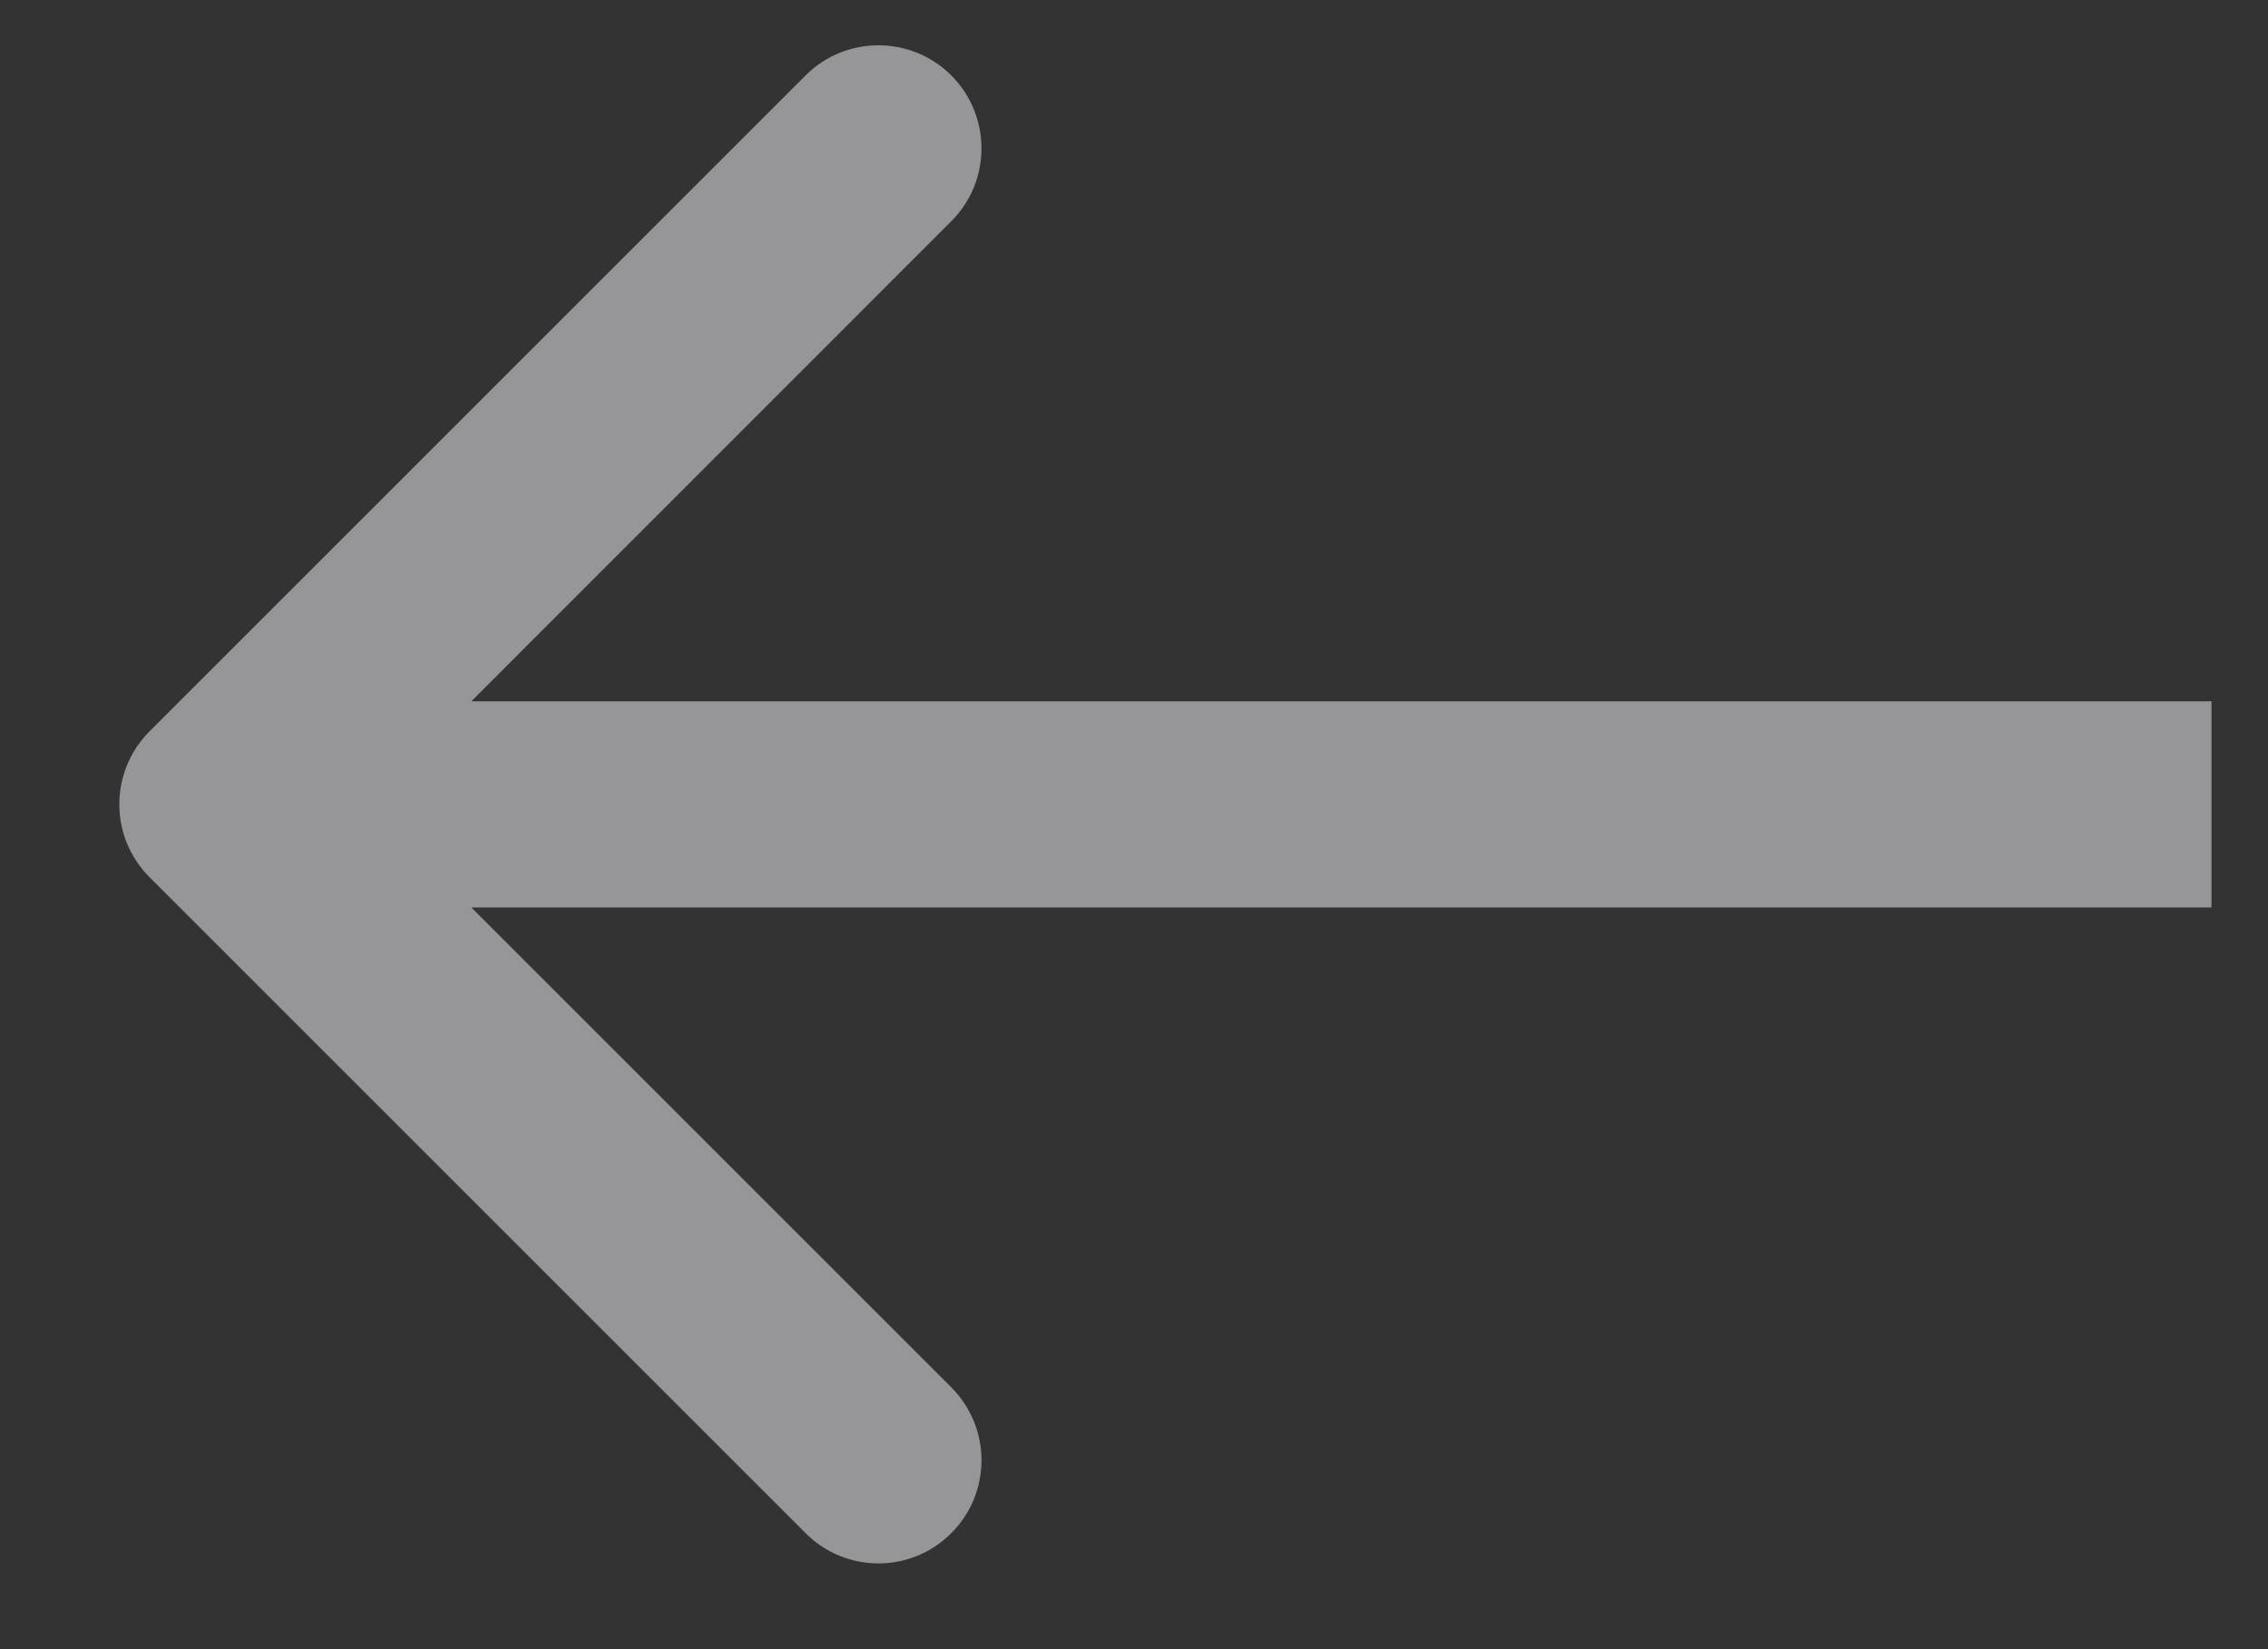 <svg width="11" height="8" viewBox="0 0 11 8" fill="none" xmlns="http://www.w3.org/2000/svg">
<rect x="0" y="0" width="11" height="8" fill="#333333" stroke="none"/>
<path d="M0.725 3.548C0.53 3.744 0.53 4.06 0.725 4.255L3.907 7.437C4.102 7.633 4.419 7.633 4.614 7.437C4.809 7.242 4.809 6.926 4.614 6.73L1.786 3.902L4.614 1.073C4.809 0.878 4.809 0.562 4.614 0.366C4.419 0.171 4.102 0.171 3.907 0.366L0.725 3.548ZM10.726 3.402L1.079 3.402L1.079 4.402L10.726 4.402L10.726 3.402Z" fill="#FAFBFF" fill-opacity="0.5"/>
</svg>
